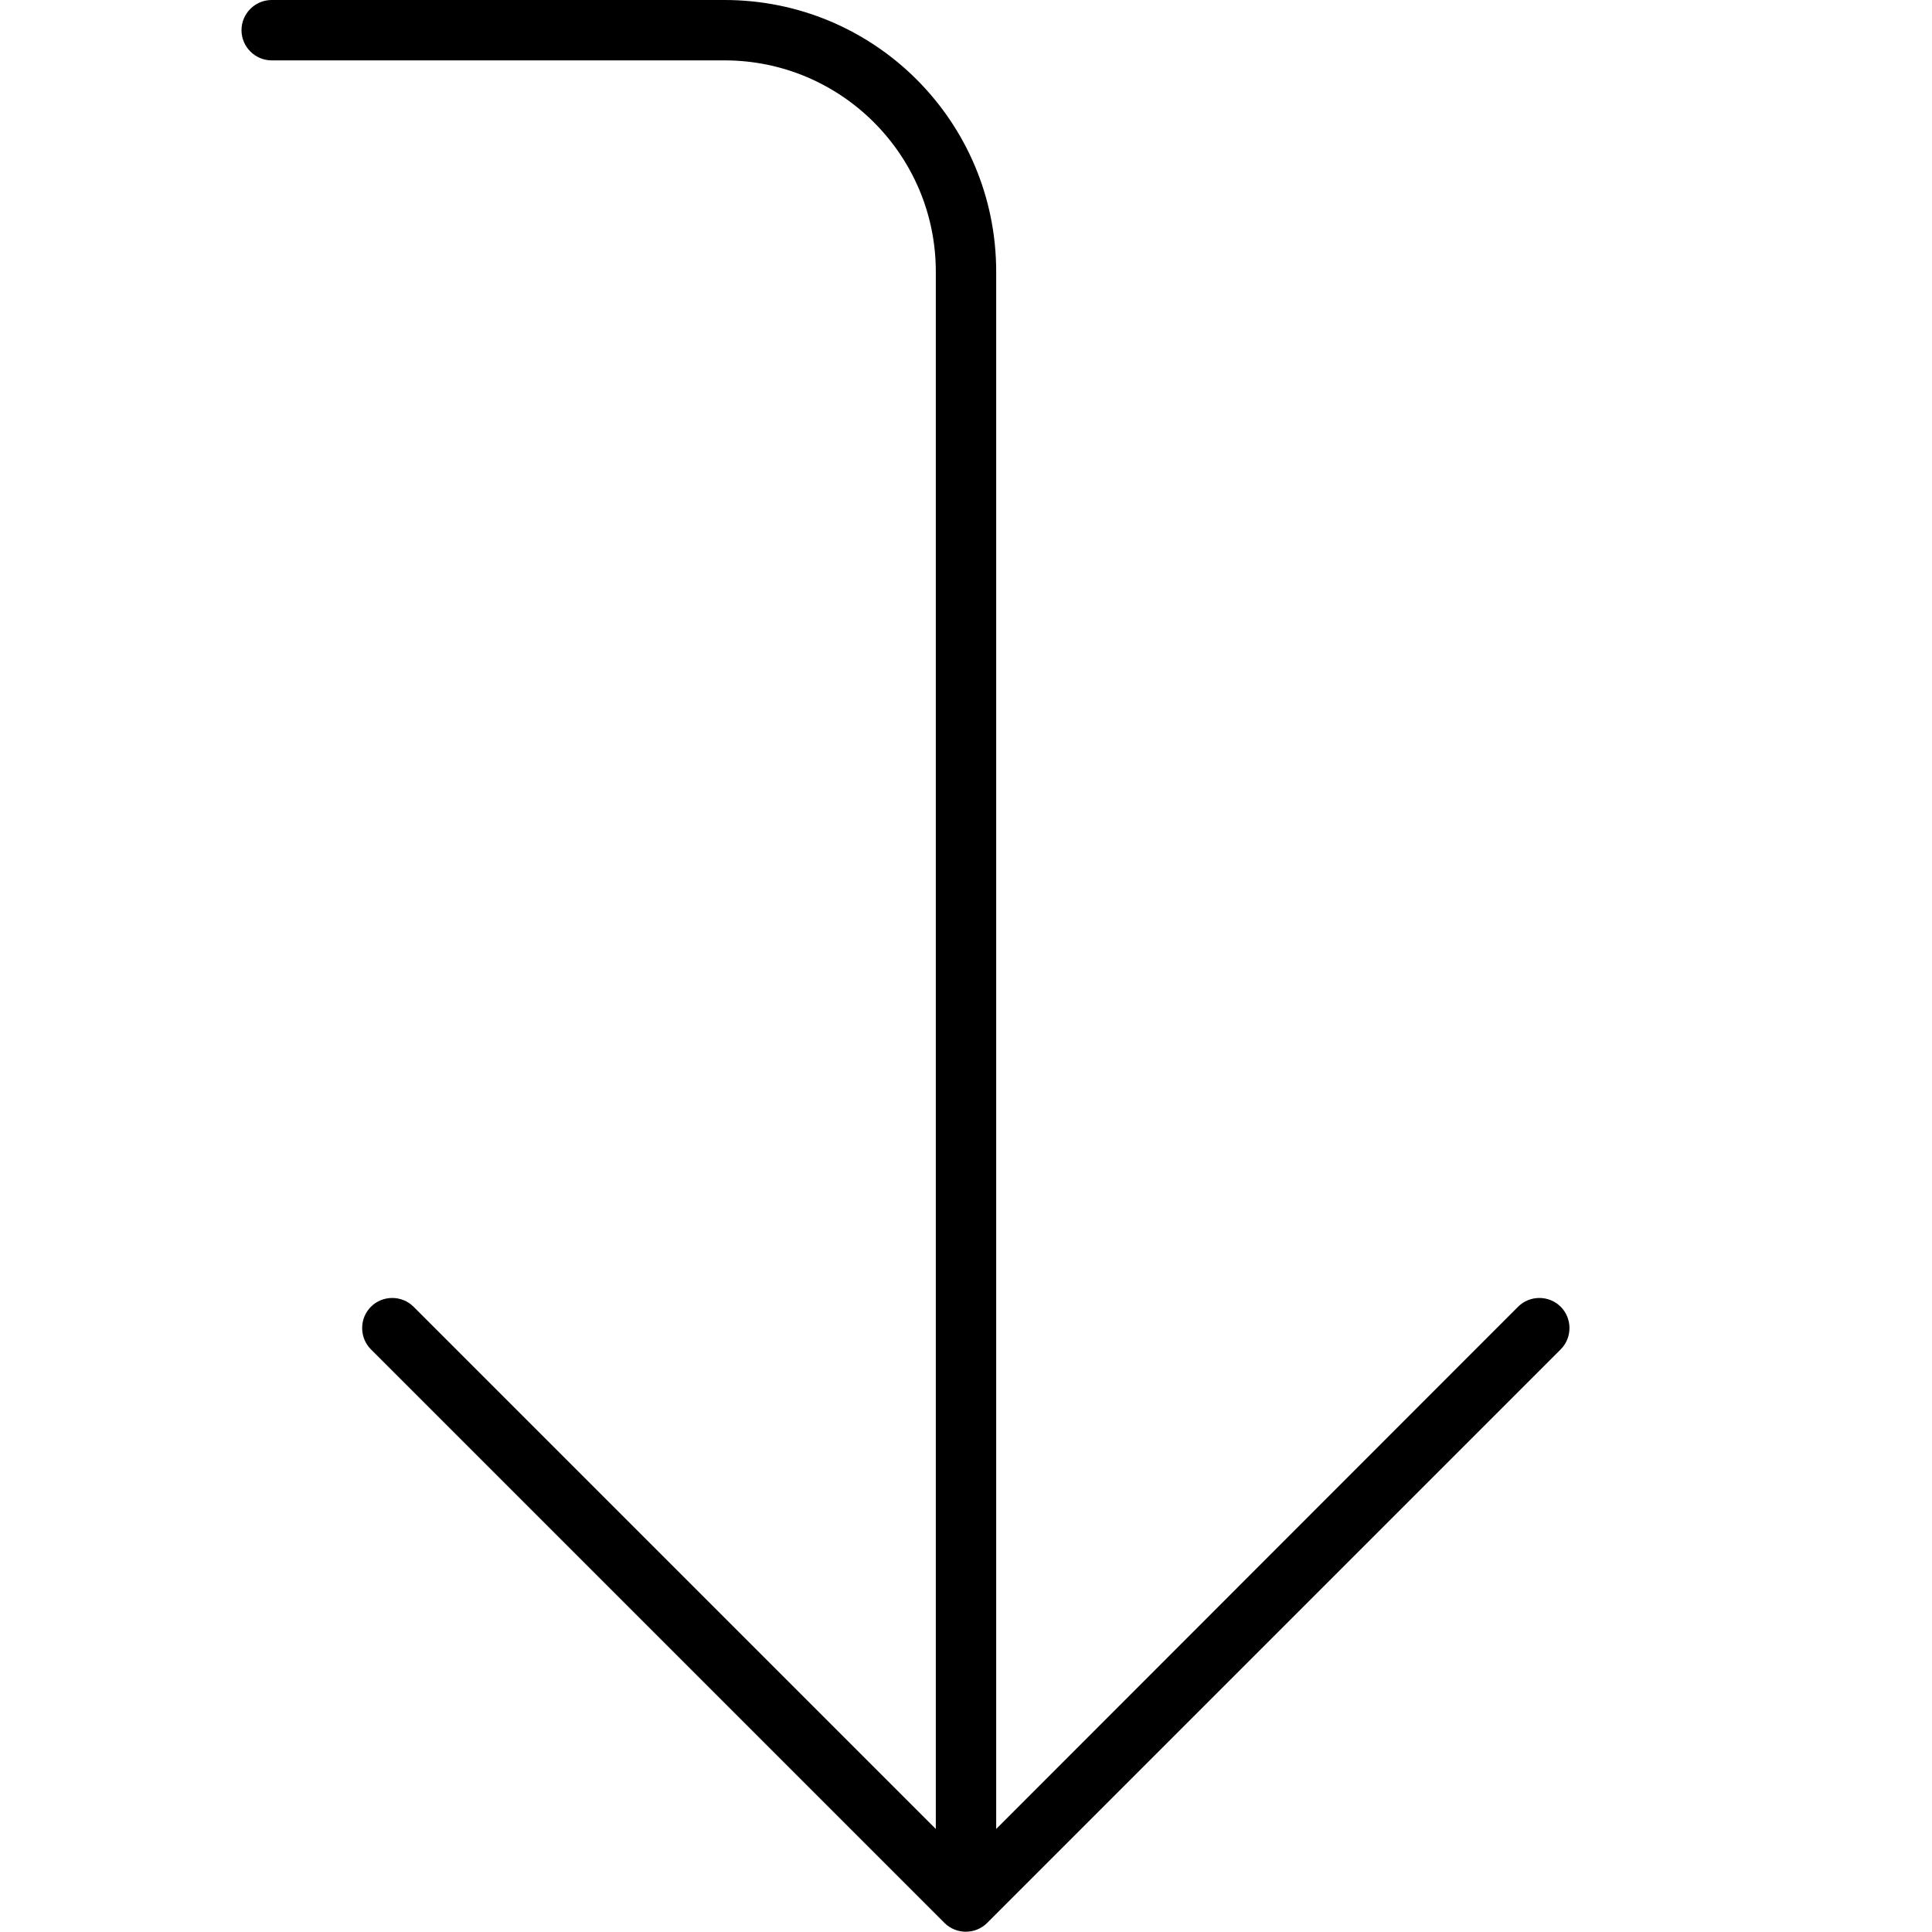 <svg xmlns="http://www.w3.org/2000/svg" width="24" height="24" viewBox="0 0 384 512">
    <path d="M8 16c-4.4 0-8-3.6-8-8S3.6 0 8 0L128 0c39.8 0 72 32.2 72 72l0 412.7L338.3 346.3c3.1-3.1 8.2-3.1 11.3 0s3.1 8.2 0 11.3l-152 152c-3.1 3.1-8.2 3.1-11.3 0l-152-152c-3.1-3.1-3.1-8.2 0-11.3s8.2-3.1 11.3 0L184 484.7 184 72c0-30.9-25.1-56-56-56L8 16z"/>
</svg>